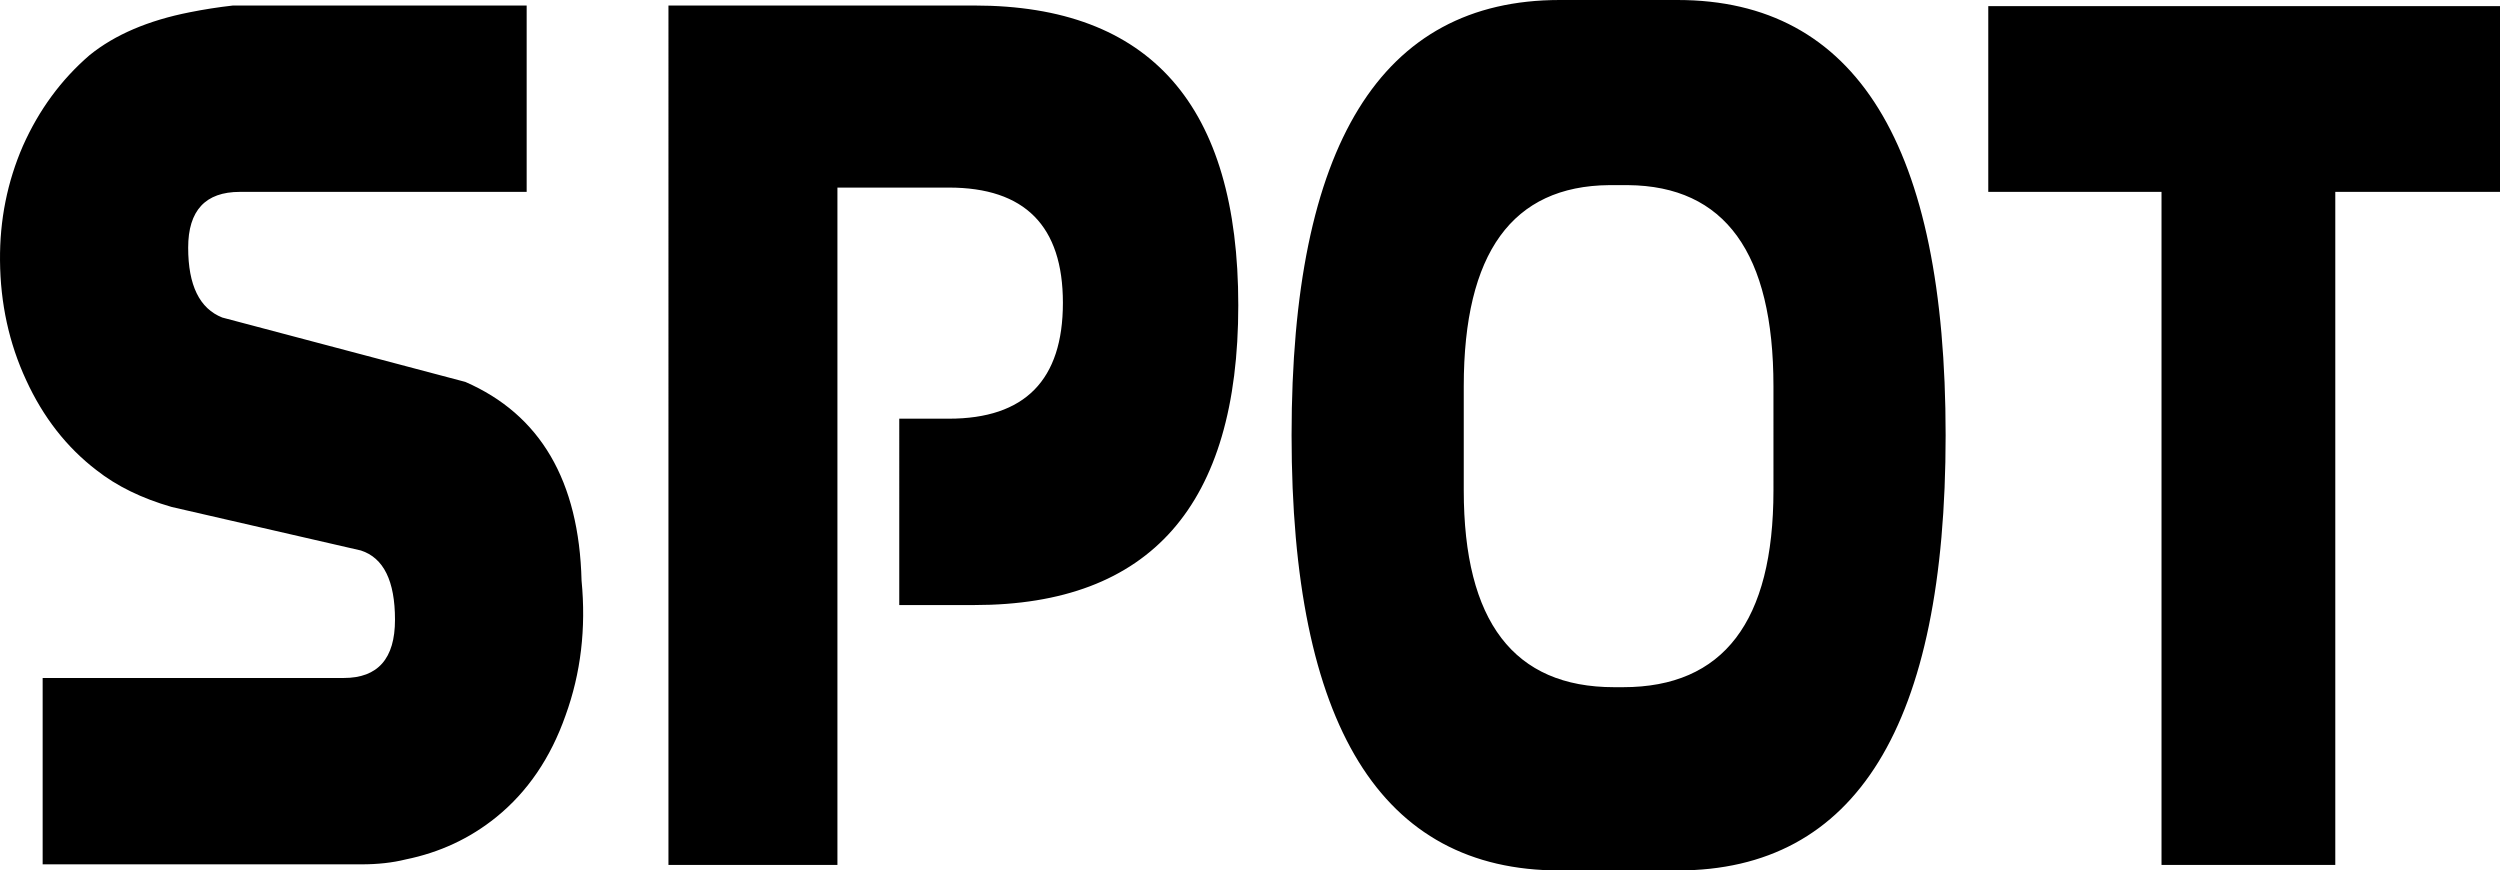 <?xml version="1.0" encoding="utf-8"?>
<!-- Generator: Adobe Illustrator 15.0.0, SVG Export Plug-In . SVG Version: 6.00 Build 0)  -->
<!DOCTYPE svg PUBLIC "-//W3C//DTD SVG 1.1//EN" "http://www.w3.org/Graphics/SVG/1.1/DTD/svg11.dtd">
<svg version="1.1" id="Layer_1" xmlns="http://www.w3.org/2000/svg" xmlns:xlink="http://www.w3.org/1999/xlink" x="0px" y="0px"
	 width="458.01px" height="159.473px" viewBox="0 0 458.01 159.473" enable-background="new 0 0 458.01 159.473"
	 xml:space="preserve">
<path d="M7.814,124.209H62.99c6.25,0,9.375-3.555,9.375-10.668c0-7.111-2.084-11.344-6.25-12.691l-34.668-7.973
	c-5.469-1.572-10.059-3.818-13.77-6.738c-5.469-4.191-9.766-9.695-12.891-16.51C1.662,62.891,0.066,55.592,0.002,47.73
	c-0.065-7.412,1.334-14.412,4.199-21.002c2.93-6.586,6.998-12.129,12.207-16.621C21.03,6.365,27.15,3.746,34.768,2.246
	c2.604-0.521,5.24-0.934,7.91-1.234h53.809v34.141H43.947c-6.315,0-9.473,3.408-9.473,10.219c0,6.891,2.083,11.158,6.25,12.803
	l44.531,11.793c13.736,5.99,20.834,18.119,21.289,36.387c0.846,8.76-0.131,16.996-2.93,24.707
	c-2.734,7.787-6.967,14.002-12.695,18.643c-4.818,3.895-10.352,6.477-16.602,7.748c-2.41,0.602-5.111,0.898-8.105,0.898H7.814
	V124.209z M173.83,76.705c13.932,0,20.898-7.076,20.898-21.227c0-14.074-6.967-21.113-20.898-21.113h-20.41v124.098h-30.957V1.012
	h56.055c32.227,0,48.34,18.305,48.34,54.916s-16.113,54.918-48.34,54.918h-13.77V76.705H173.83z M307.326,0
	c32.748,0,49.121,26.58,49.121,79.736c0,53.16-16.373,79.736-49.121,79.736h-21.582c-32.748,0-49.121-26.576-49.121-79.736
	C236.623,26.58,252.996,0,285.744,0H307.326z M298.244,33.916h-3.418c-17.773,0.152-26.66,12.43-26.66,36.836v19.092
	c0,24.033,9.18,36.051,27.539,36.051h1.66c18.359,0,27.539-12.018,27.539-36.051V70.752
	C324.904,46.346,316.018,34.068,298.244,33.916z M395.998,158.463V35.152H364.26V1.123h93.75v34.029h-30.176v123.311H395.998z"/>
</svg>
